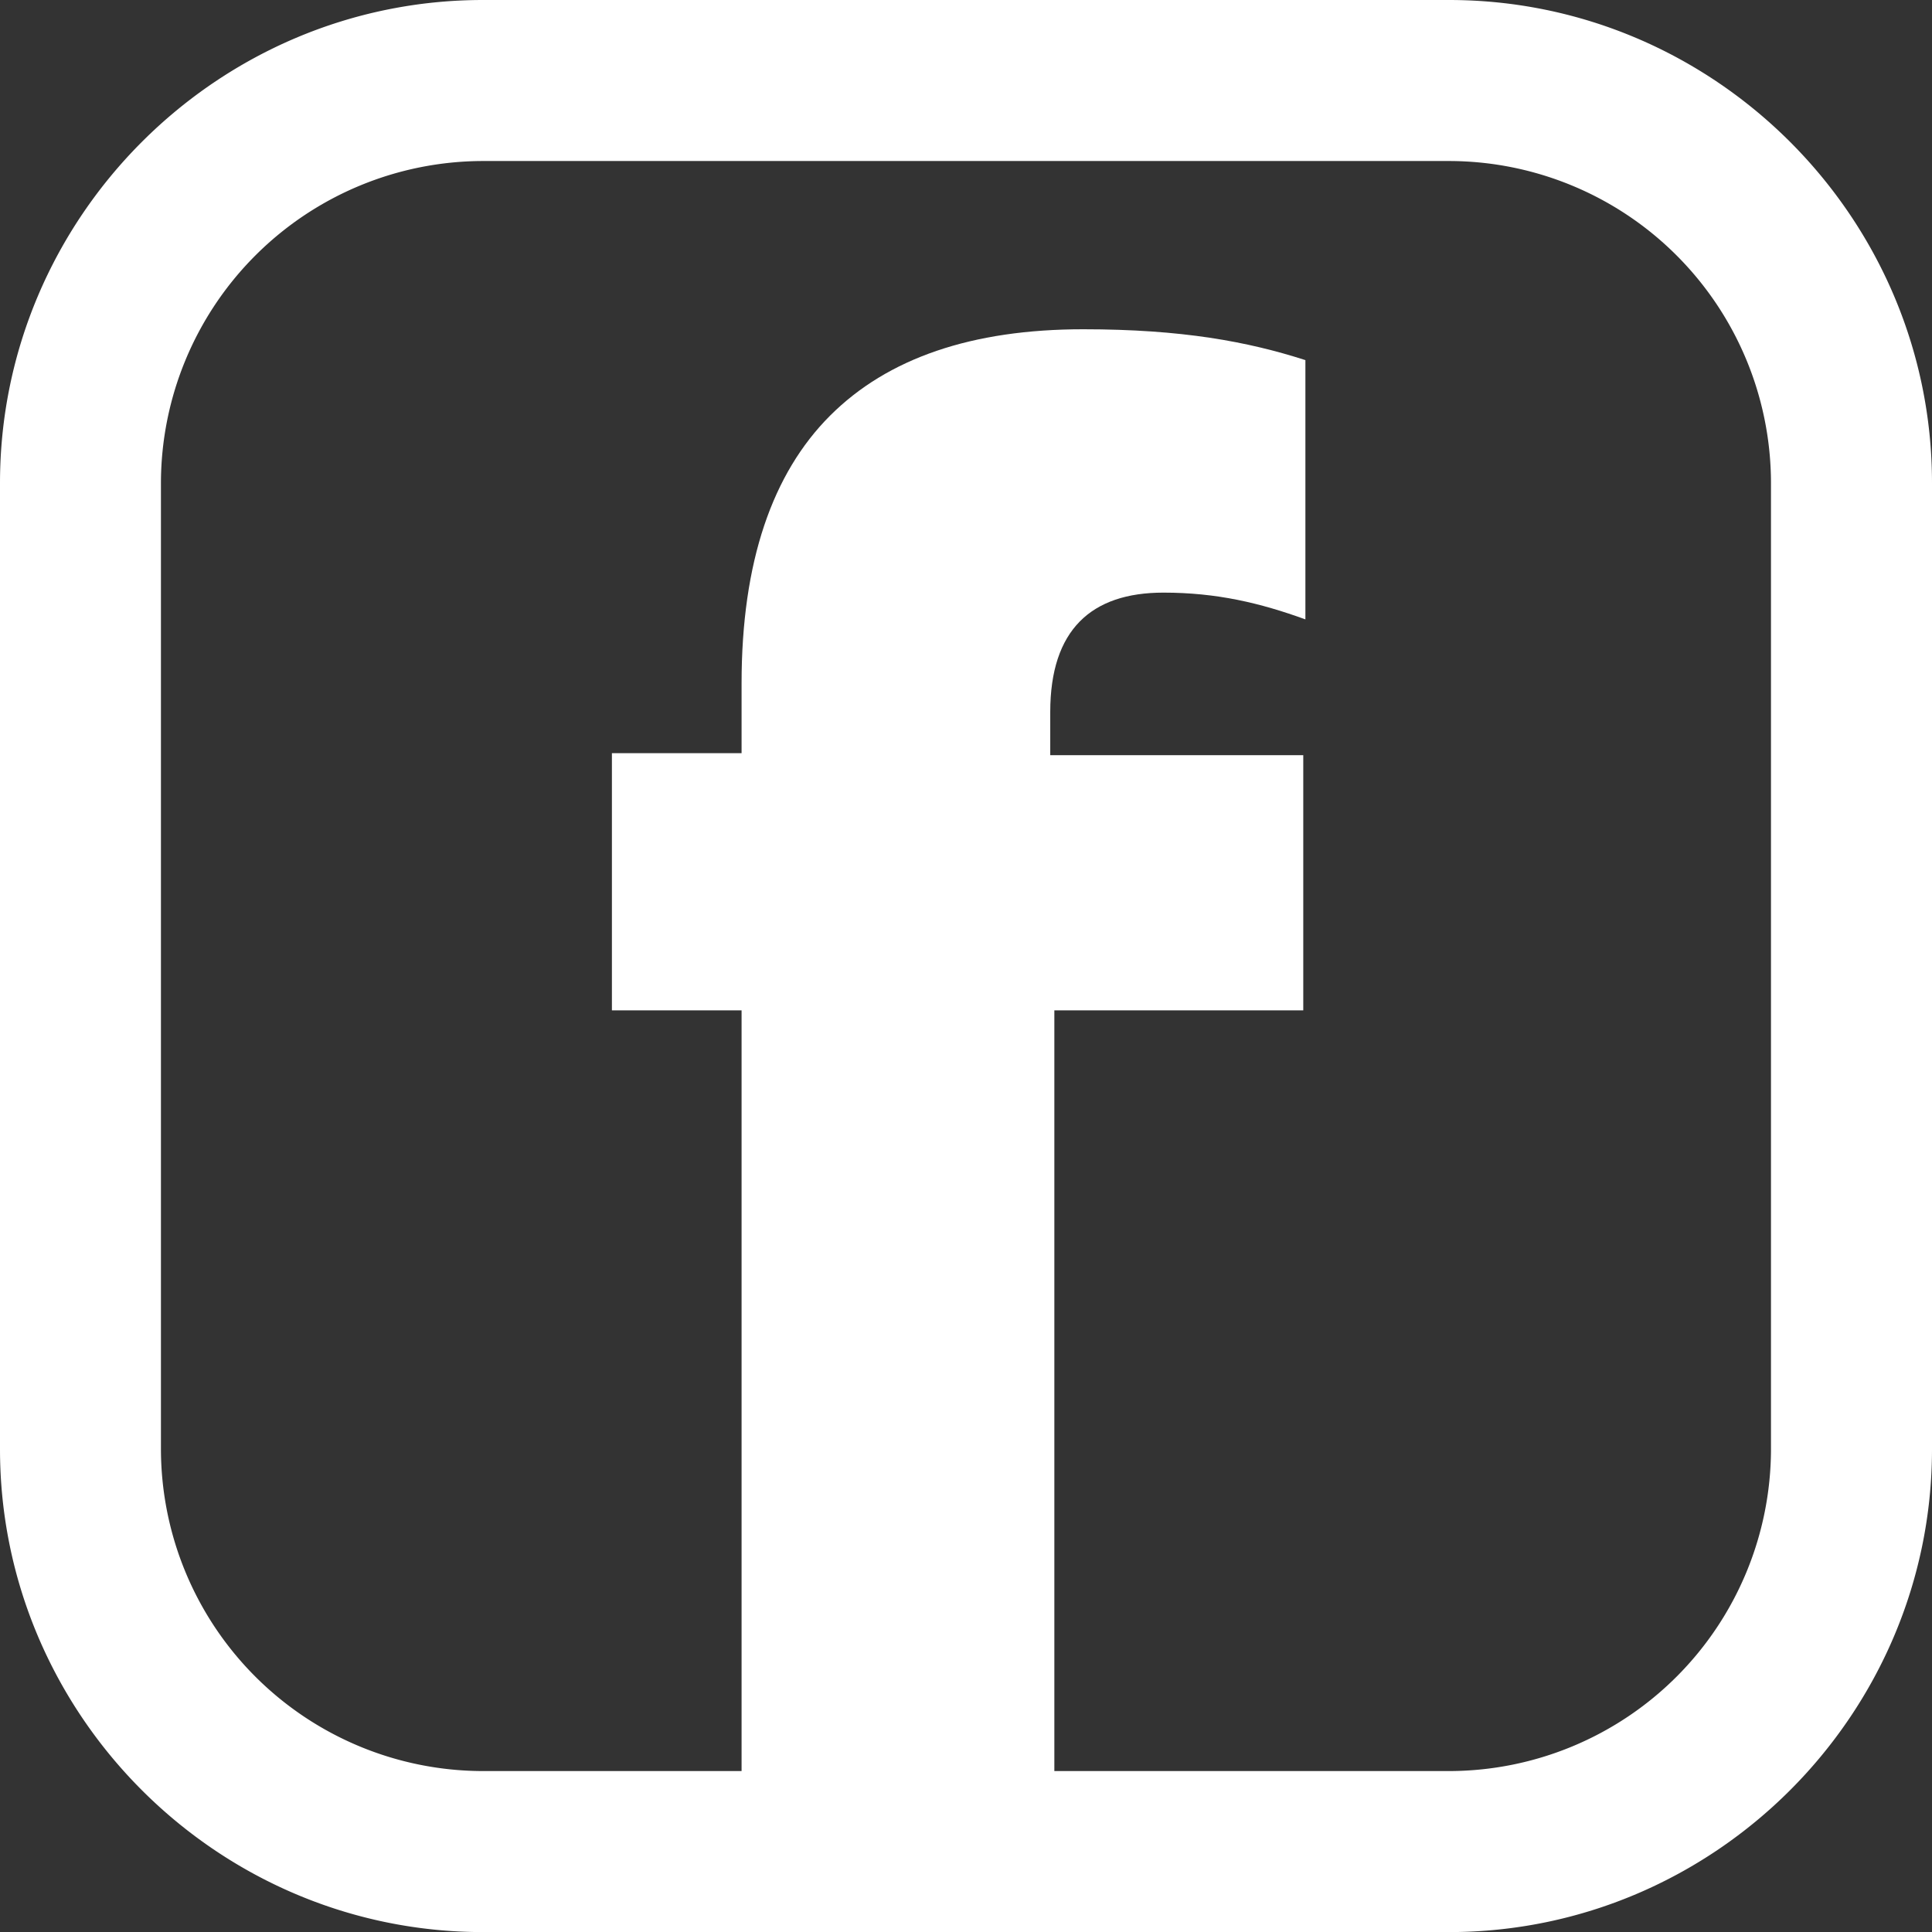 <svg xmlns="http://www.w3.org/2000/svg" width="23.541" height="23.542"
    viewBox="1882.491 69.071 23.541 23.542">
    <rect x="1882.491" y="69.071" width="23.541" height="23.542" fill="#333333" stroke="none"/>
    <g data-name="CompositeLayer">
        <path
            d="M1900.147 69.071h-11.771c-3.237 0-5.885 2.649-5.885 5.886v11.771c0 3.236 2.648 5.885 5.885 5.885h11.771c3.236 0 5.885-2.649 5.885-5.885V74.957c0-3.237-2.649-5.886-5.885-5.886m3.923 17.657a3.927 3.927 0 0 1-3.923 3.923h-11.771a3.928 3.928 0 0 1-3.924-3.923V74.957a3.929 3.929 0 0 1 3.924-3.924h11.771a3.927 3.927 0 0 1 3.923 3.924v11.771Z"
            fill="#fff" fill-rule="evenodd" data-name="Path 19936" />
        <path
            d="M1891.527 81.382h-1.58v-3.134h1.58v-.852c0-1.48.376-2.558 1.078-3.26.702-.702 1.73-1.053 3.084-1.053 1.203 0 2.006.15 2.708.376v3.159c-.552-.2-1.079-.326-1.73-.326-.878 0-1.379.452-1.379 1.455v.526h3.083v3.109h-3.033v10.179h-3.811V81.382Z"
            fill="#fff" fill-rule="evenodd" data-name="Path 19939" />
    </g>
</svg>

